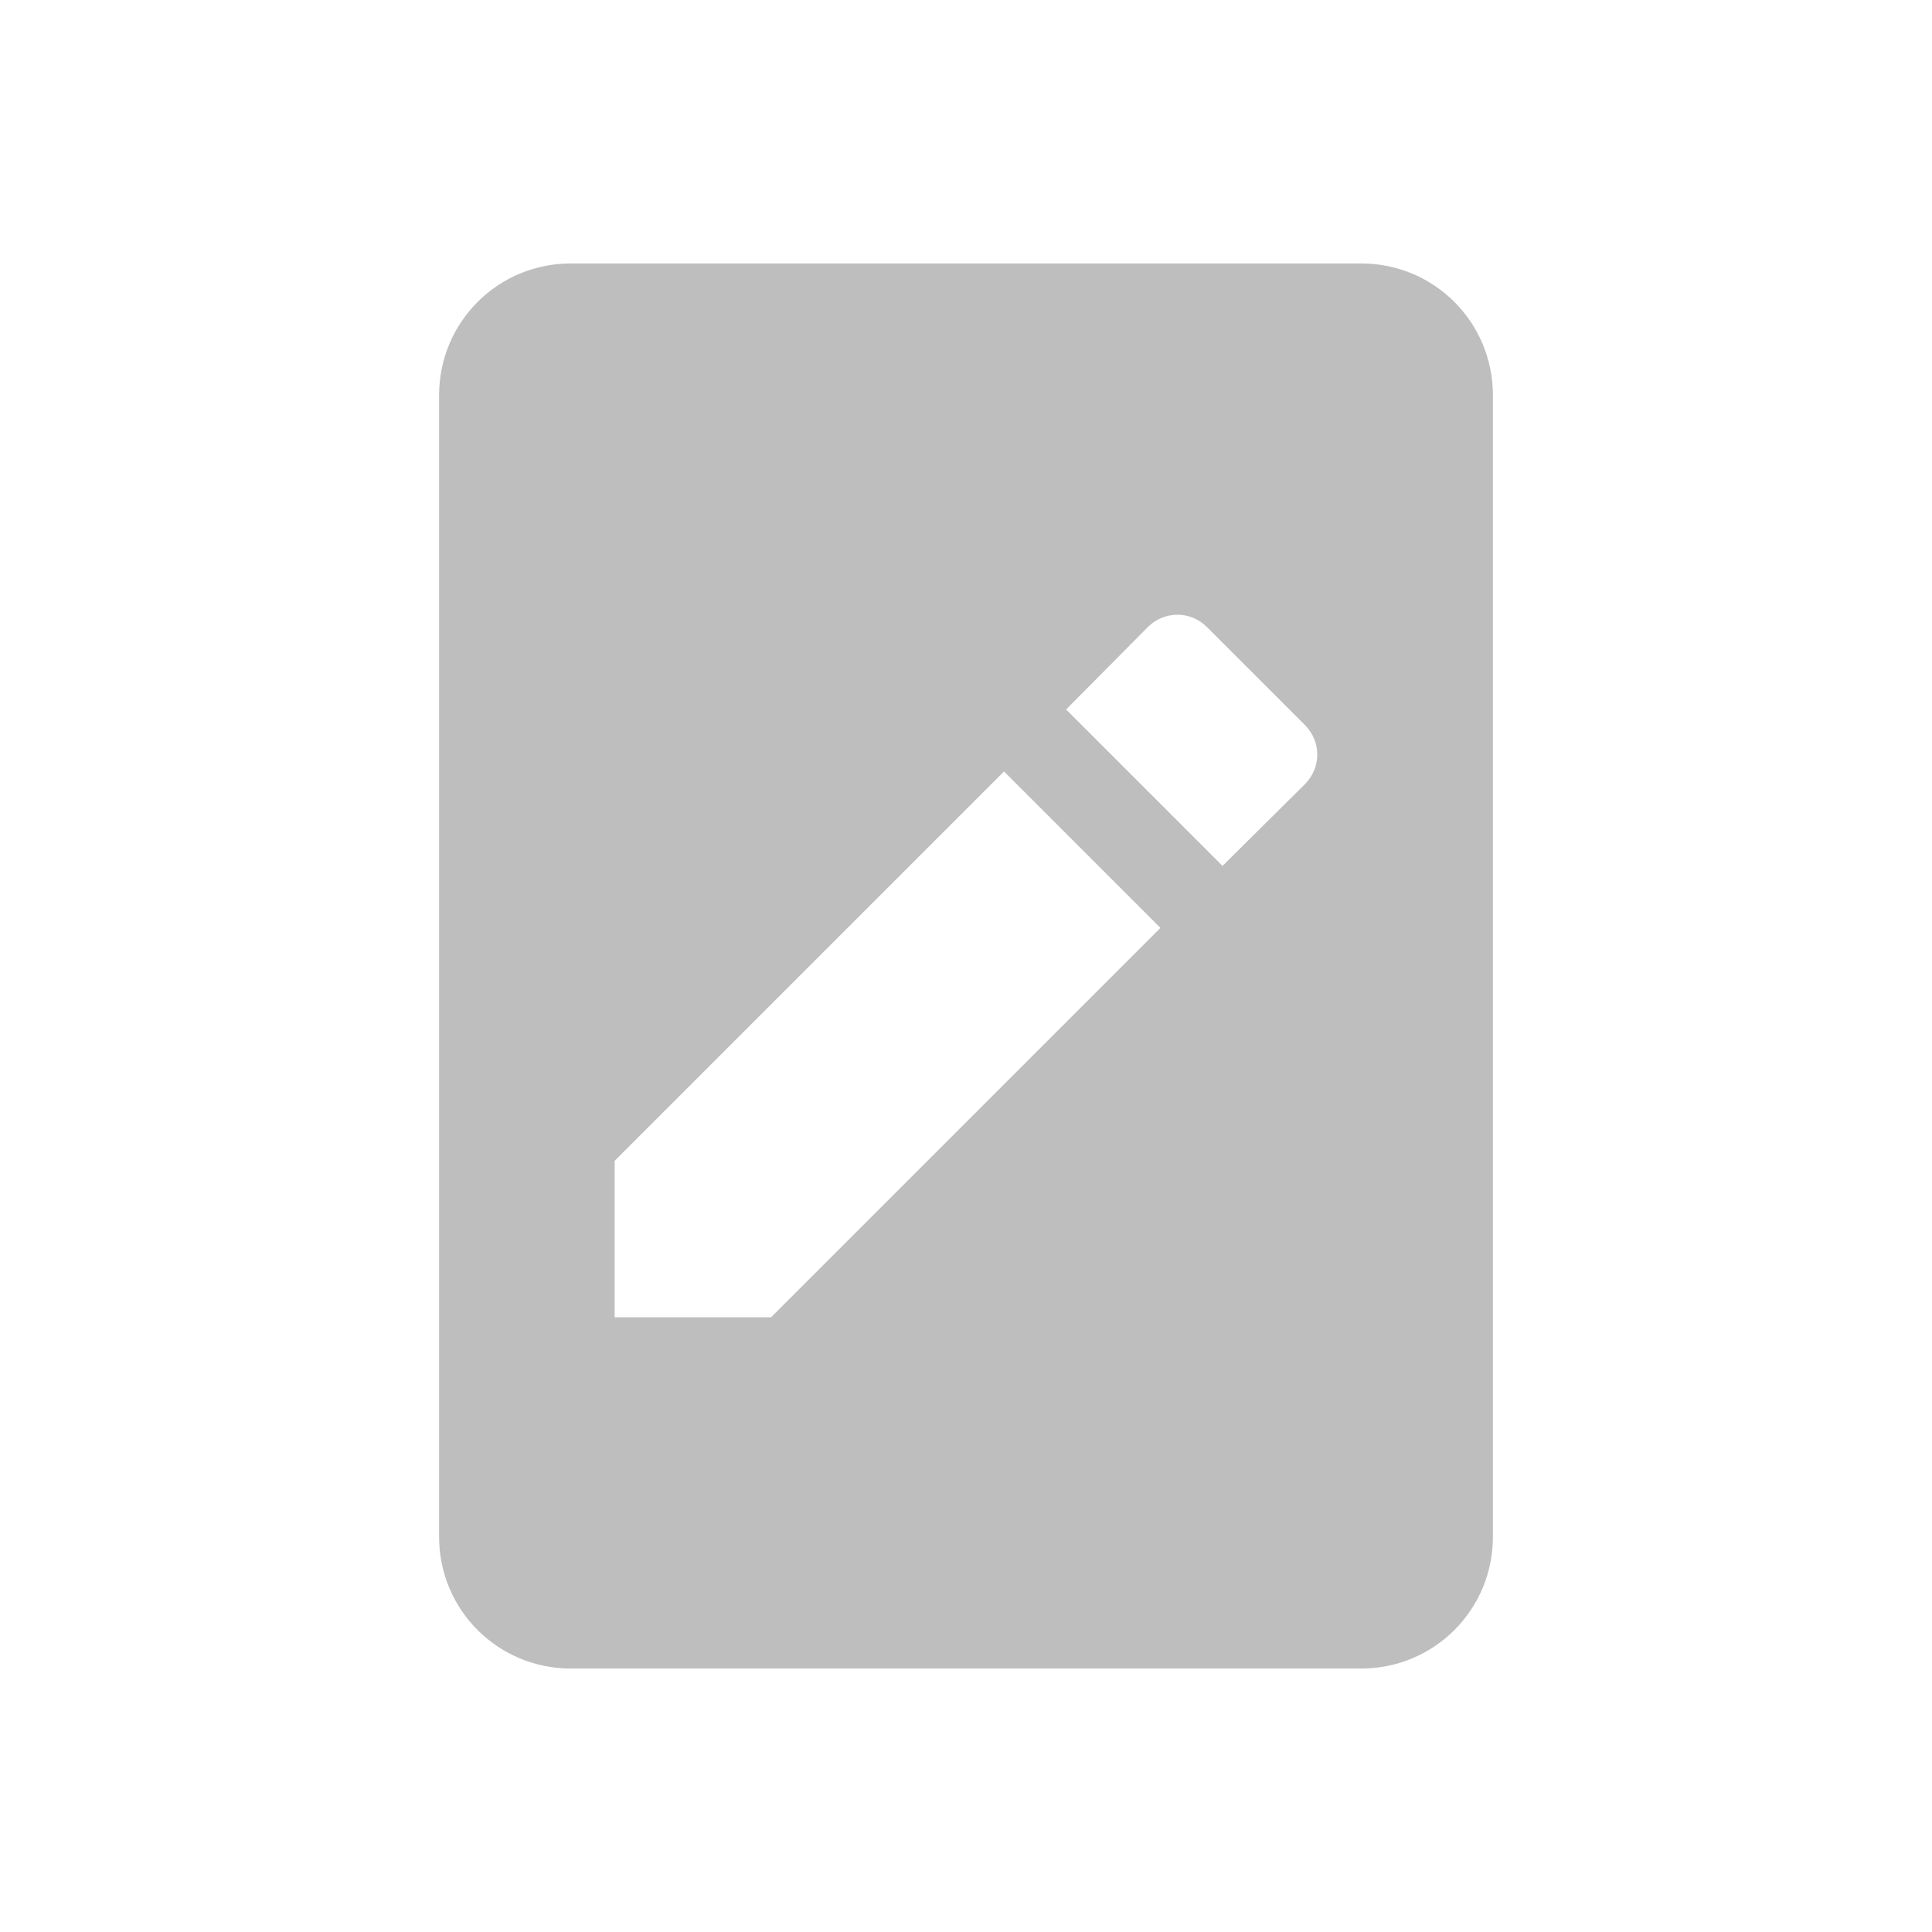 <svg height="22" width="22" xmlns="http://www.w3.org/2000/svg"><path d="m6.5 3c-.831 0-1.5.669-1.5 1.5v.5 2 2 2 2 2 2 .5c0 .831.669 1.5 1.5 1.5h8.5.5c.831 0 1.5-.669 1.5-1.5v-.5-2-2-2-2-2-2-.5c0-.831-.669-1.5-1.5-1.5h-.5zm6.908 4c.121 0 .242.046.336.141l1.115 1.115c.188.188.188.485 0 .674l-.938.93-1.781-1.781.93-.938c.094-.094.217-.141.338-.141zm-1.975 1.785 1.781 1.781-4.434 4.434h-1.781v-1.781z" fill="#bebebe"/></svg>